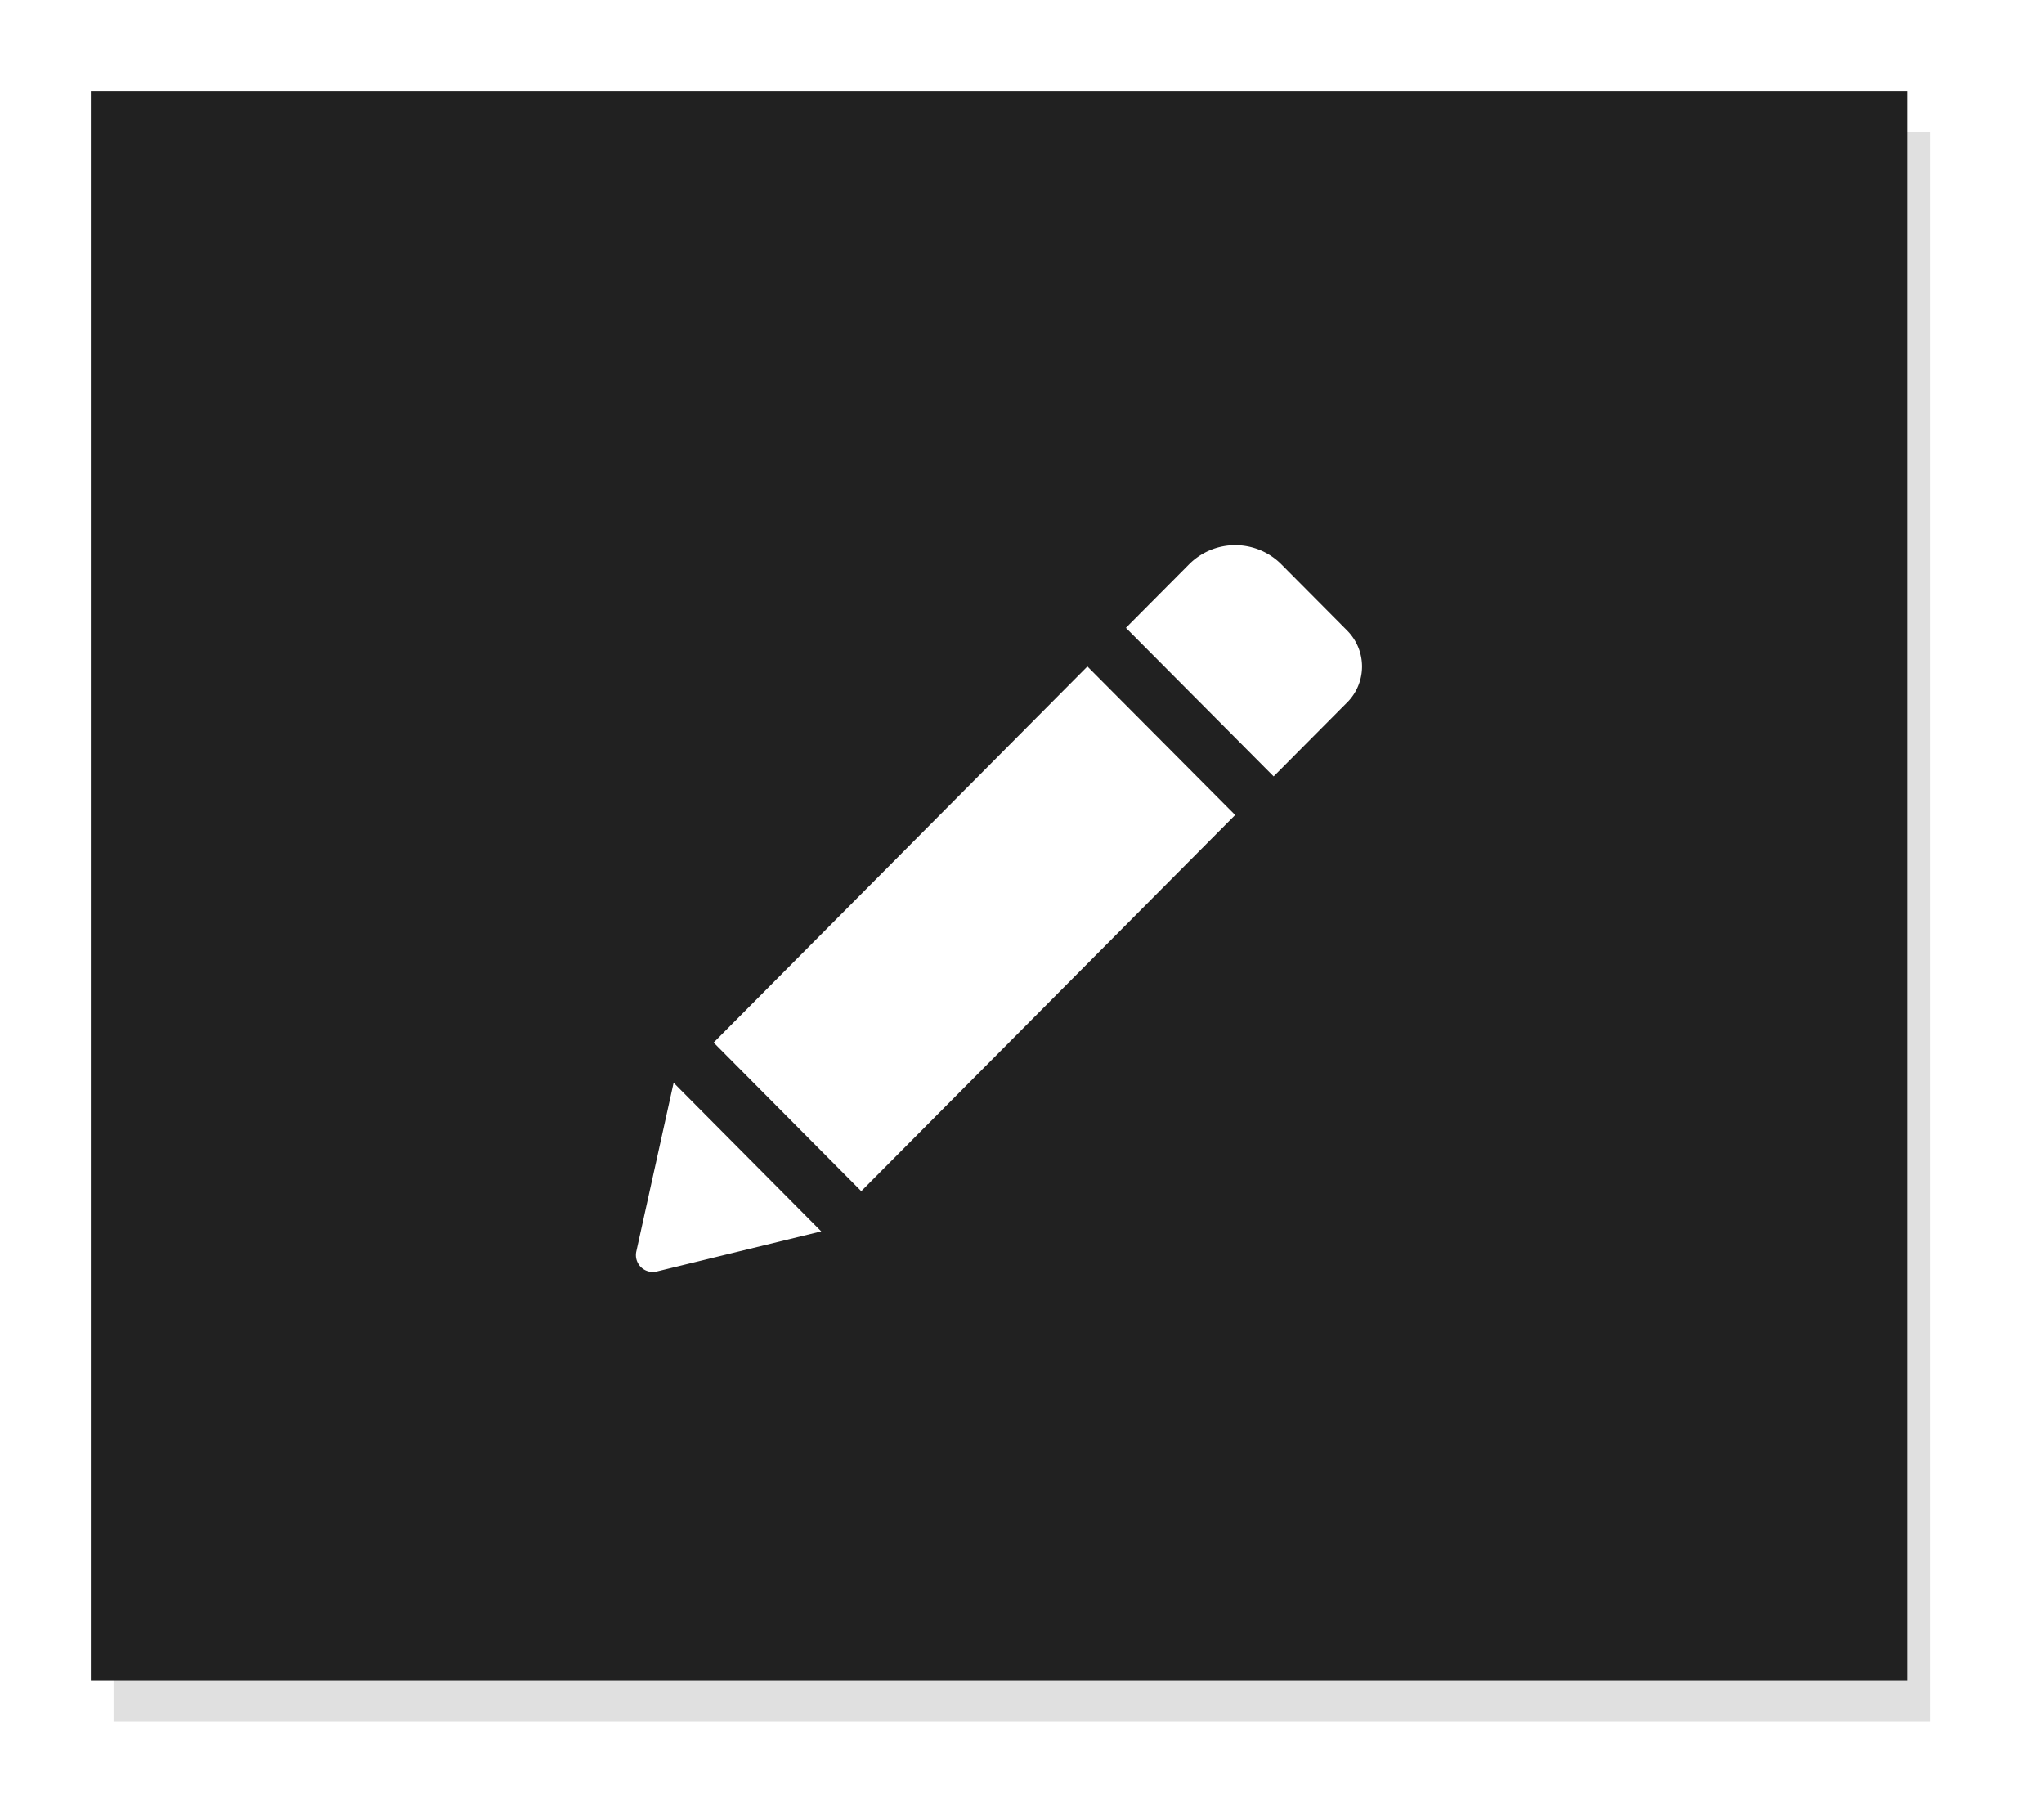 <svg xmlns="http://www.w3.org/2000/svg" width="45" height="40" viewBox="0 0 45 40"><defs><mask id="x7o5b" width="2" height="2" x="-1" y="-1"><path fill="#fff" d="M2 2h40v35H2z"/><path d="M2 2h40v35H2z"/></mask><filter id="x7o5a" width="66.5" height="61.9" x="-11" y="-11" filterUnits="userSpaceOnUse"><feOffset dx=".5" dy=".9" in="SourceGraphic" result="FeOffset1023Out"/><feGaussianBlur in="FeOffset1023Out" result="FeGaussianBlur1024Out" stdDeviation="1.2 1.2"/></filter></defs><g><g><g filter="url(#x7o5a)"><path fill="none" d="M2 2h40v35H2z" mask="url(&quot;#x7o5b&quot;)"/><path fill="#d5d5d5" fill-opacity=".75" d="M2 2h40v35H2z"/></g><path fill="#212121" d="M2 2h40v35H2z"/></g><g><path fill="#fff" d="M23.94 14.67l3.253 3.27-8.232 8.28-3.25-3.271zm5.72.79l-1.62 1.63-3.252-3.27 1.39-1.398a1.433 1.433 0 0 1 2.032 0l1.45 1.459a1.12 1.12 0 0 1 0 1.58zm-14.83 8.374l3.25 3.271-3.623.884a.371.371 0 0 1-.448-.443z"/></g></g></svg>